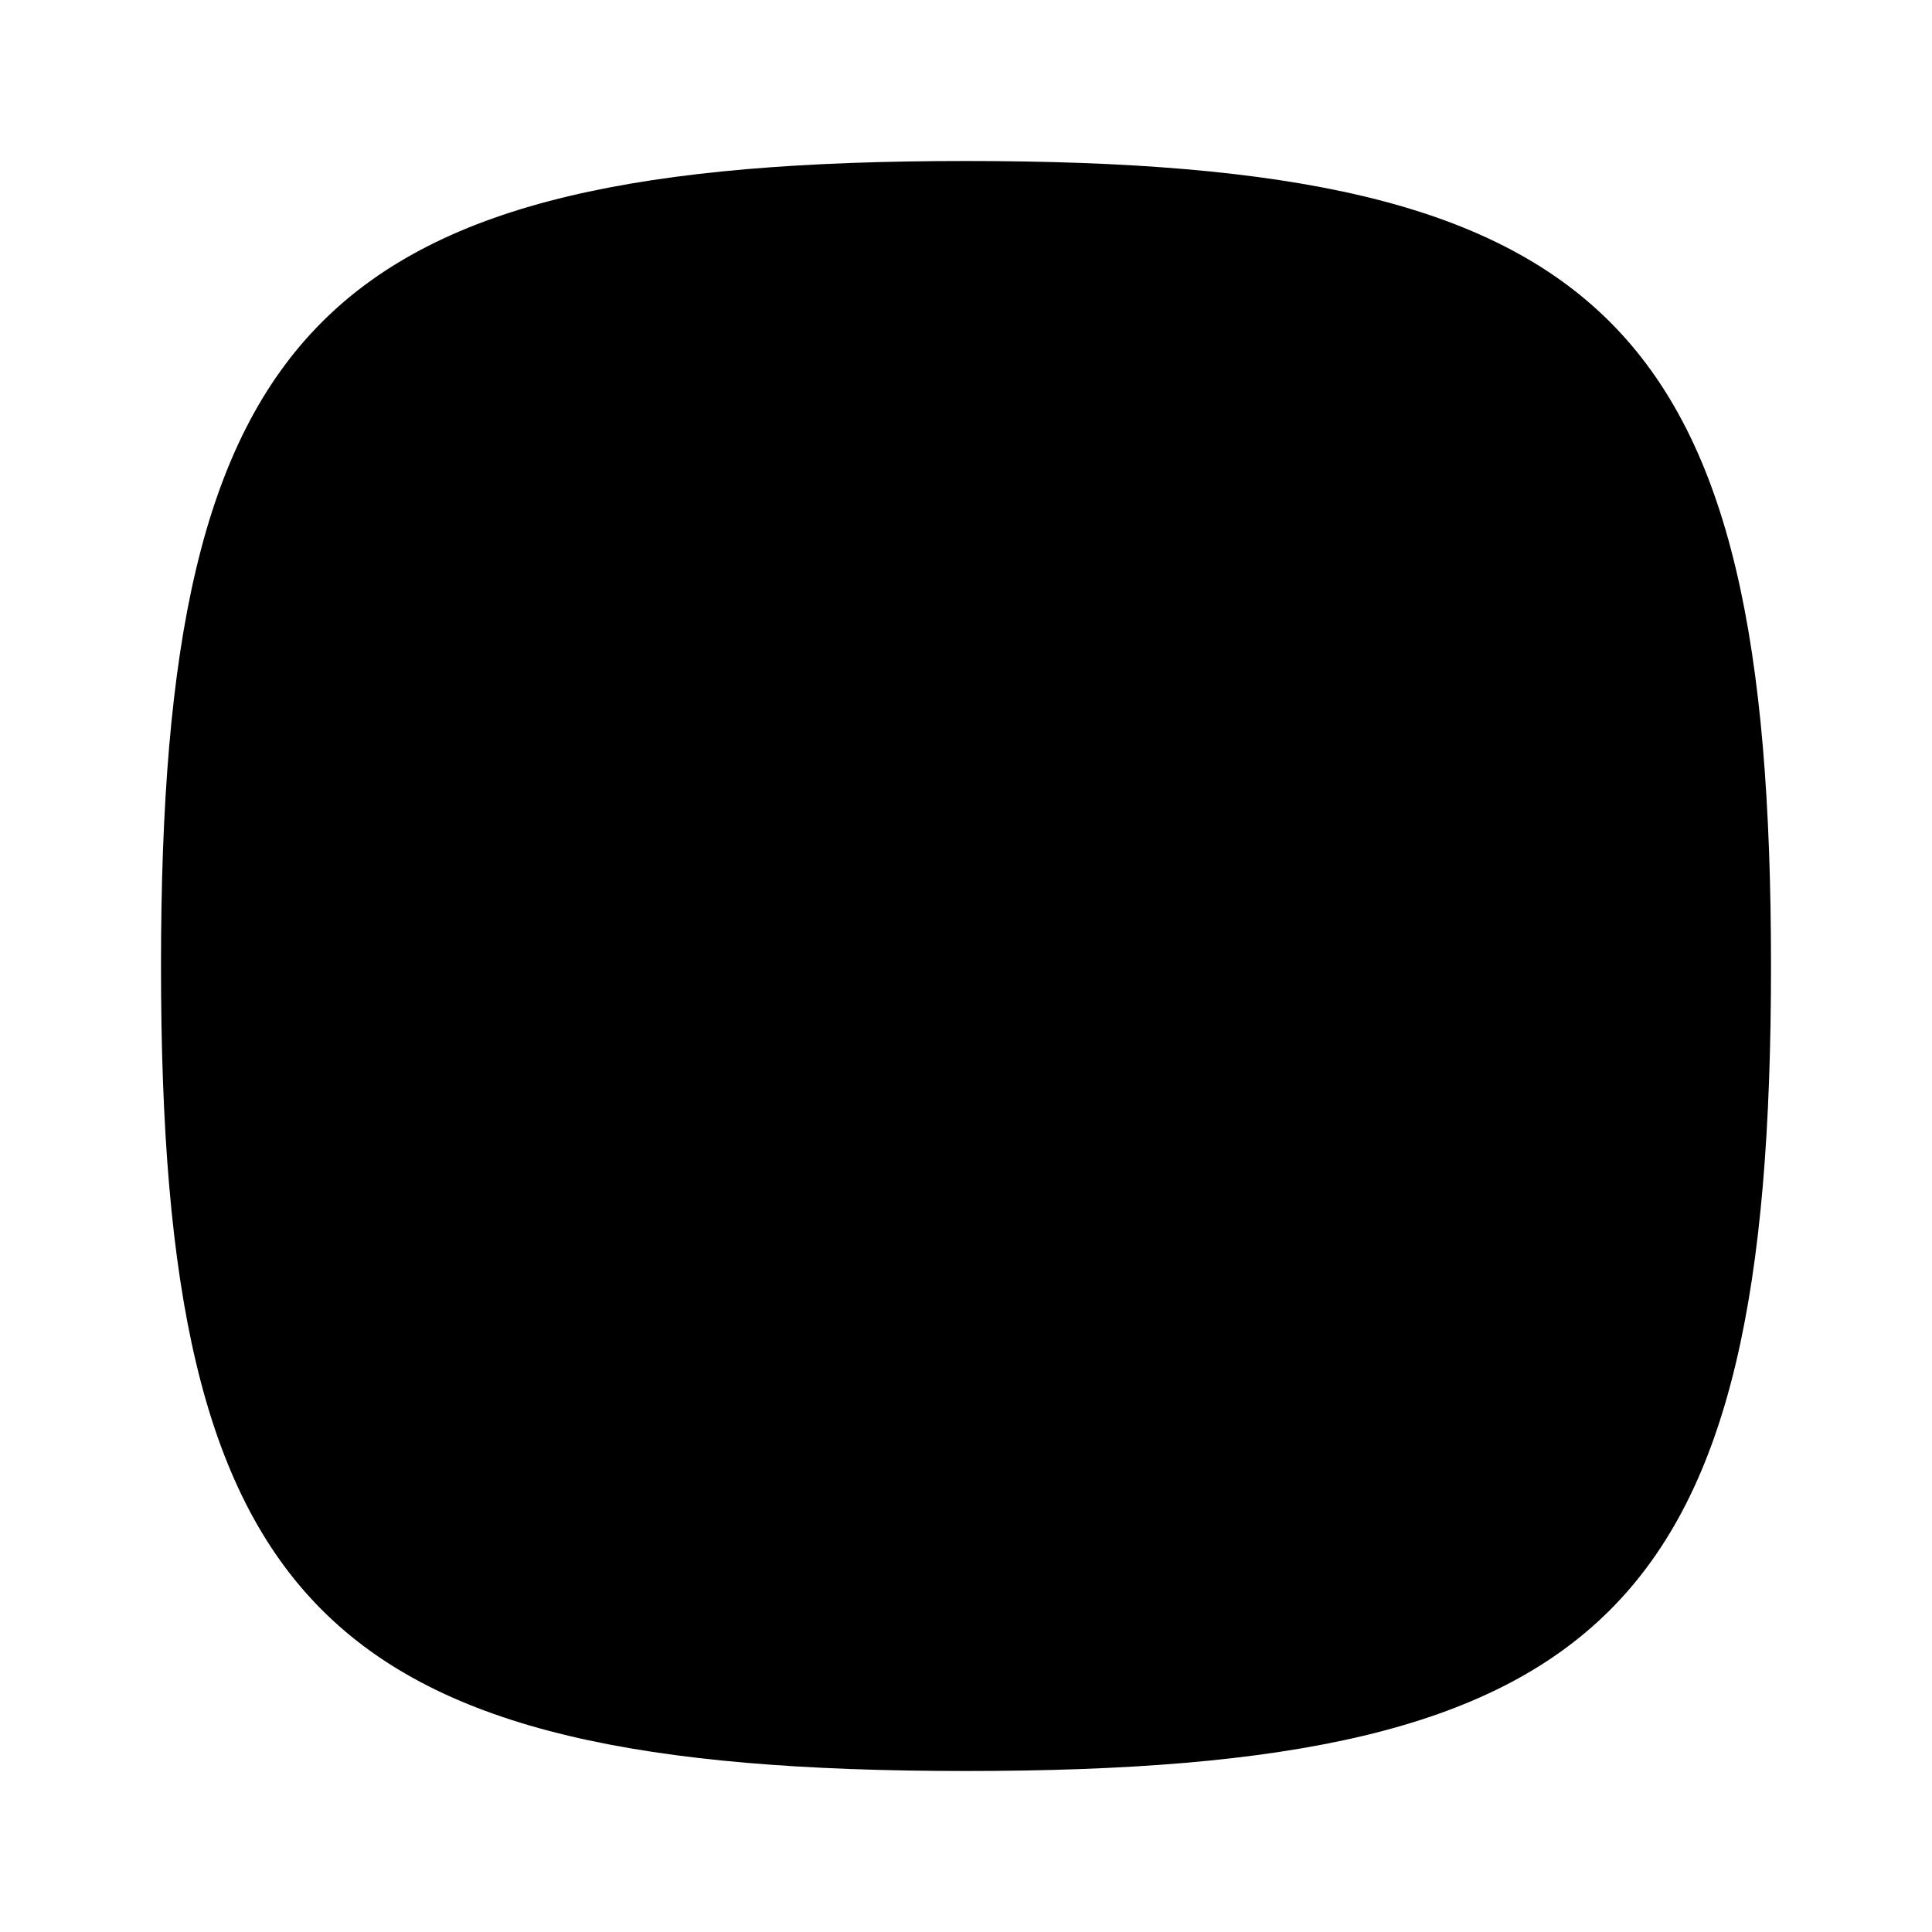 <svg xmlns="http://www.w3.org/2000/svg" viewBox="-12 -12 24 24">
  <defs>

    <filter id="light">
      <feGaussianBlur in="SourceAlpha" stdDeviation="2" result="blur" />
      <feSpecularLighting in="blur" result="spec" specularConstant="1.4" specularExponent="13" lighting-color="#800000">
        <feDistantLight azimuth="25" elevation="40" />
      </feSpecularLighting>
      <feComposite in="SourceGraphic" in2="spec" result="r" operator="arithmetic" k1="0" k2="1" k3="1" k4="0" />
      <feComposite in="r" in2="SourceAplha" operator="in" />
    </filter>

  </defs>

  <path
    d="M 0,-10 C 8,-10 10,-8 10,0 S 8,10 0,10 S -10,8 -10,0 S -8,-10 0,-10 z"
    filter="url(#light)"
  />
</svg>
